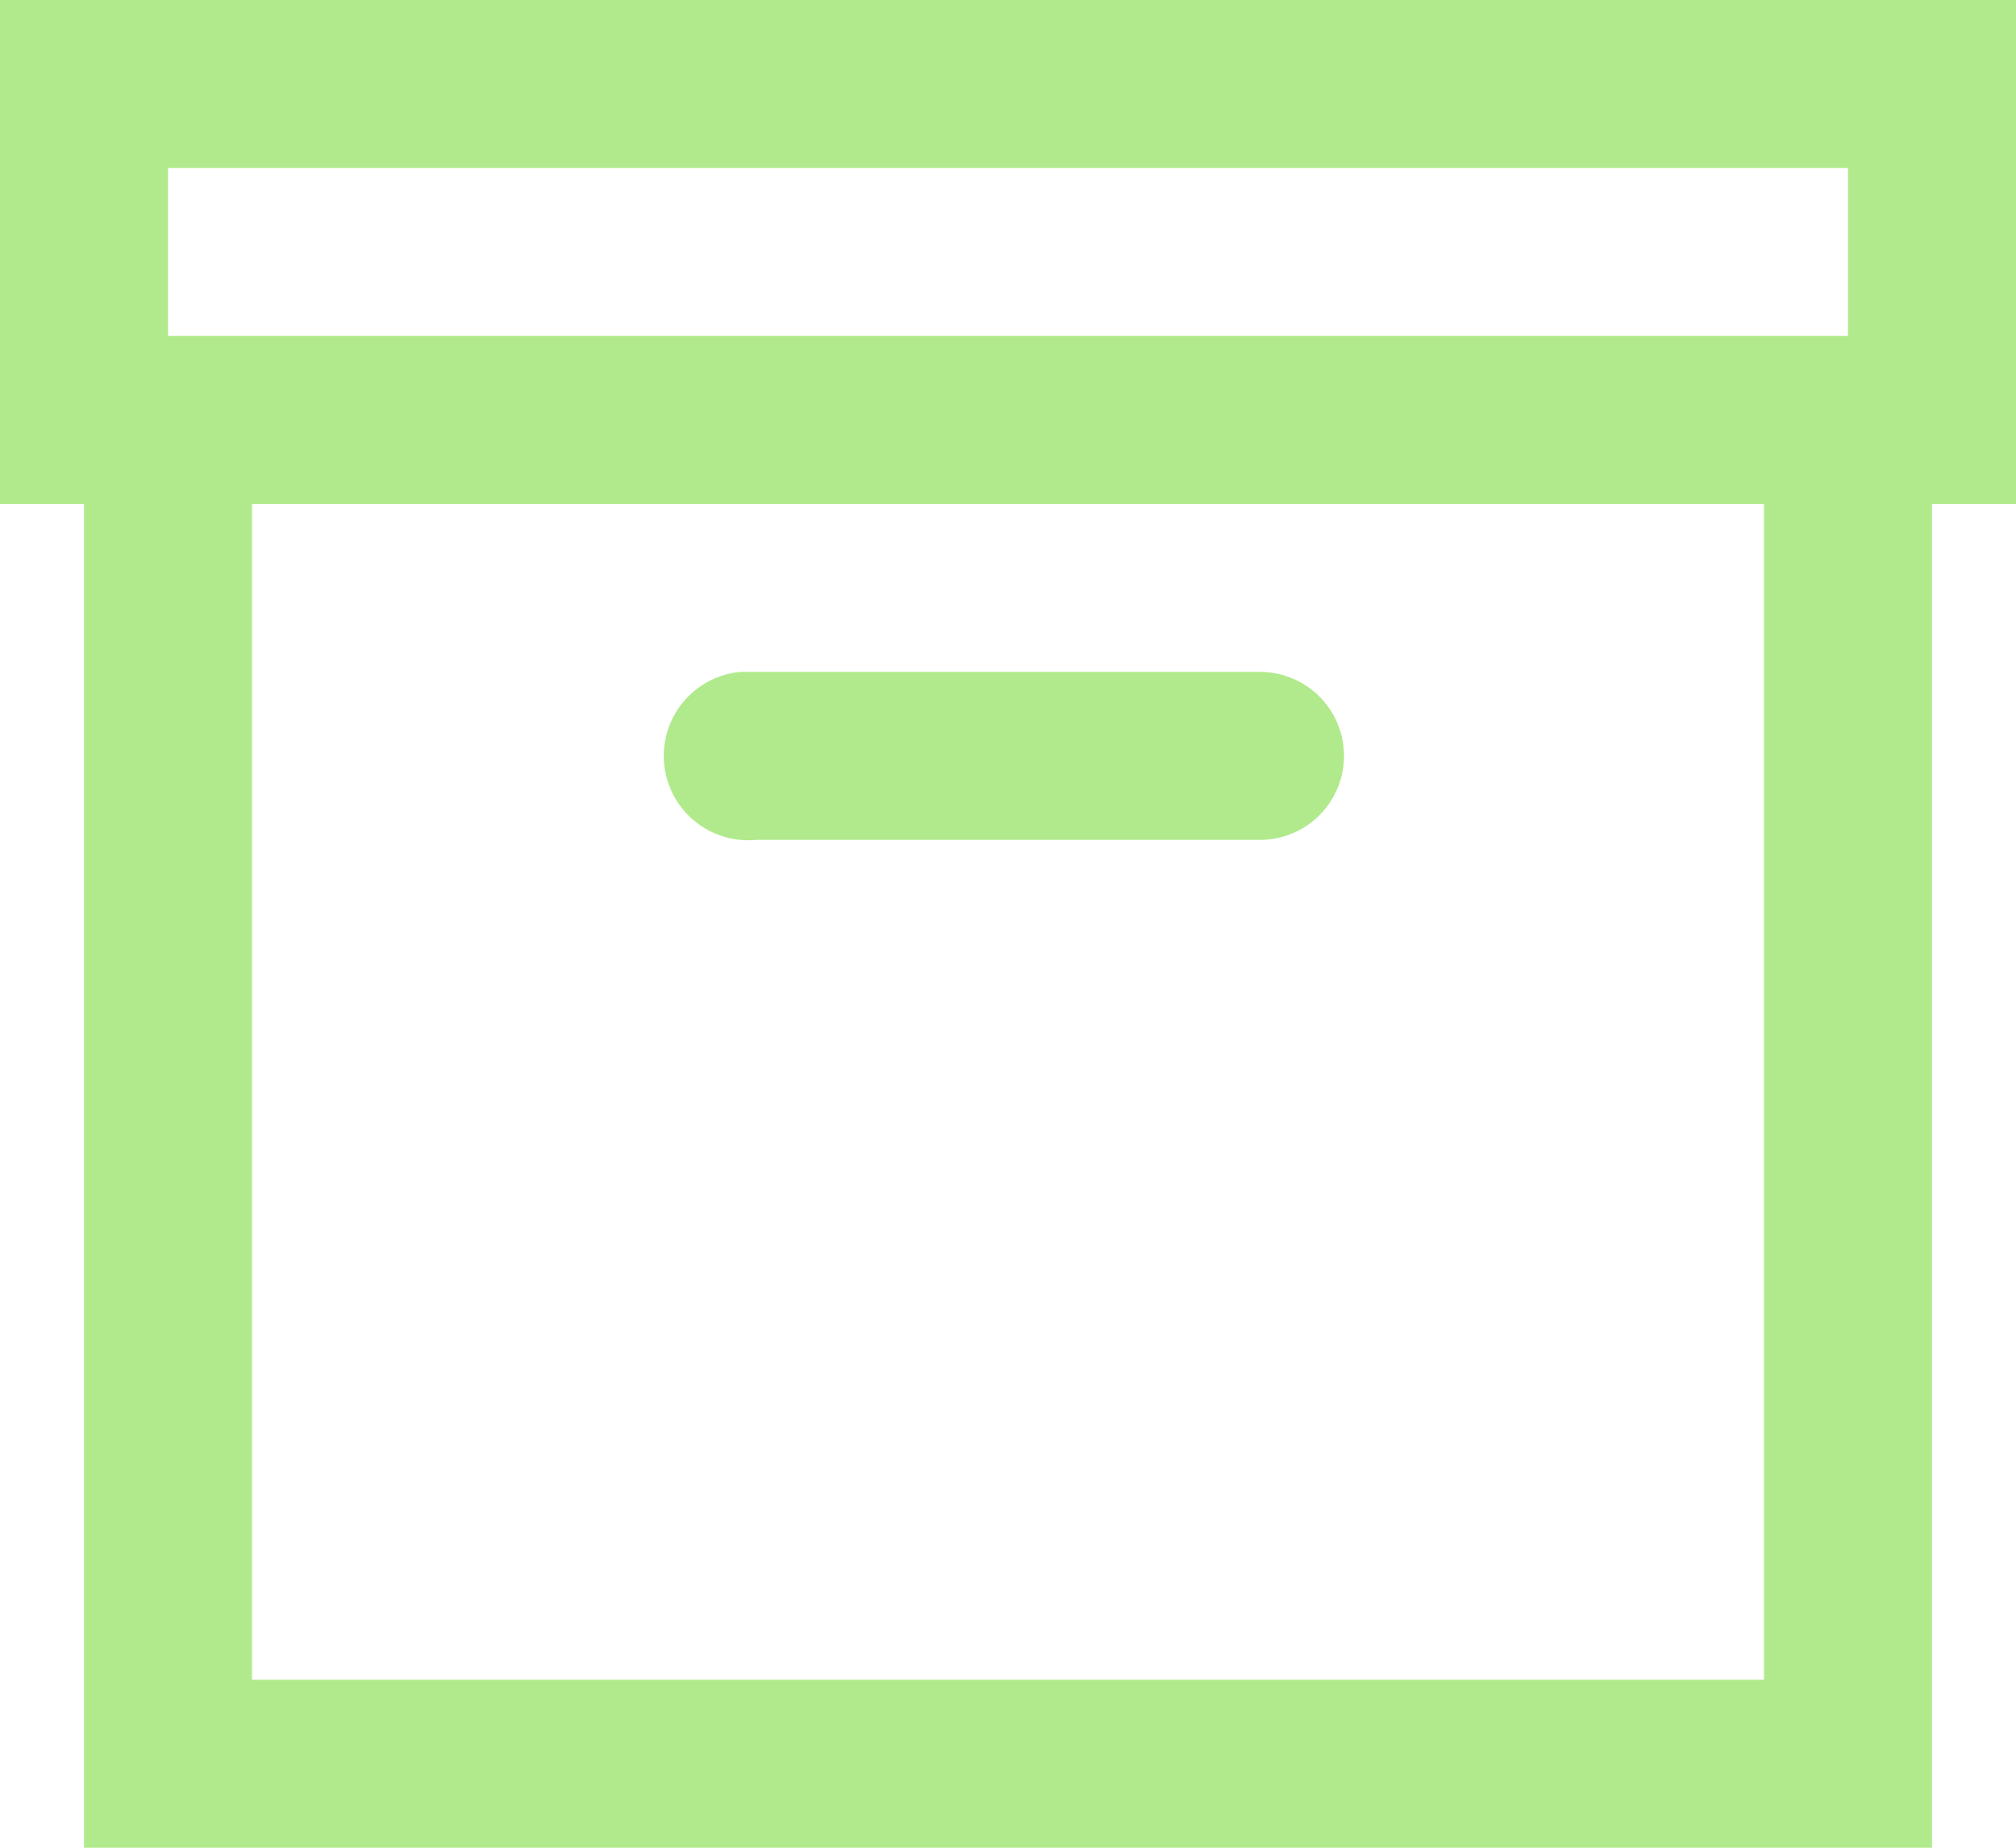 <svg xmlns="http://www.w3.org/2000/svg" width="24" height="22" viewBox="0 0 24 22">
  <path id="archive-solid" d="M4,5v6H5V27H27V11h1V5ZM6,7H26V9H6Zm1,4H25V25H7Zm5.813,2A1,1,0,0,0,13,15h6a1,1,0,1,0,0-2H12.813Z" transform="translate(-4 -5)" fill="#b1ea8c"/>
</svg>
